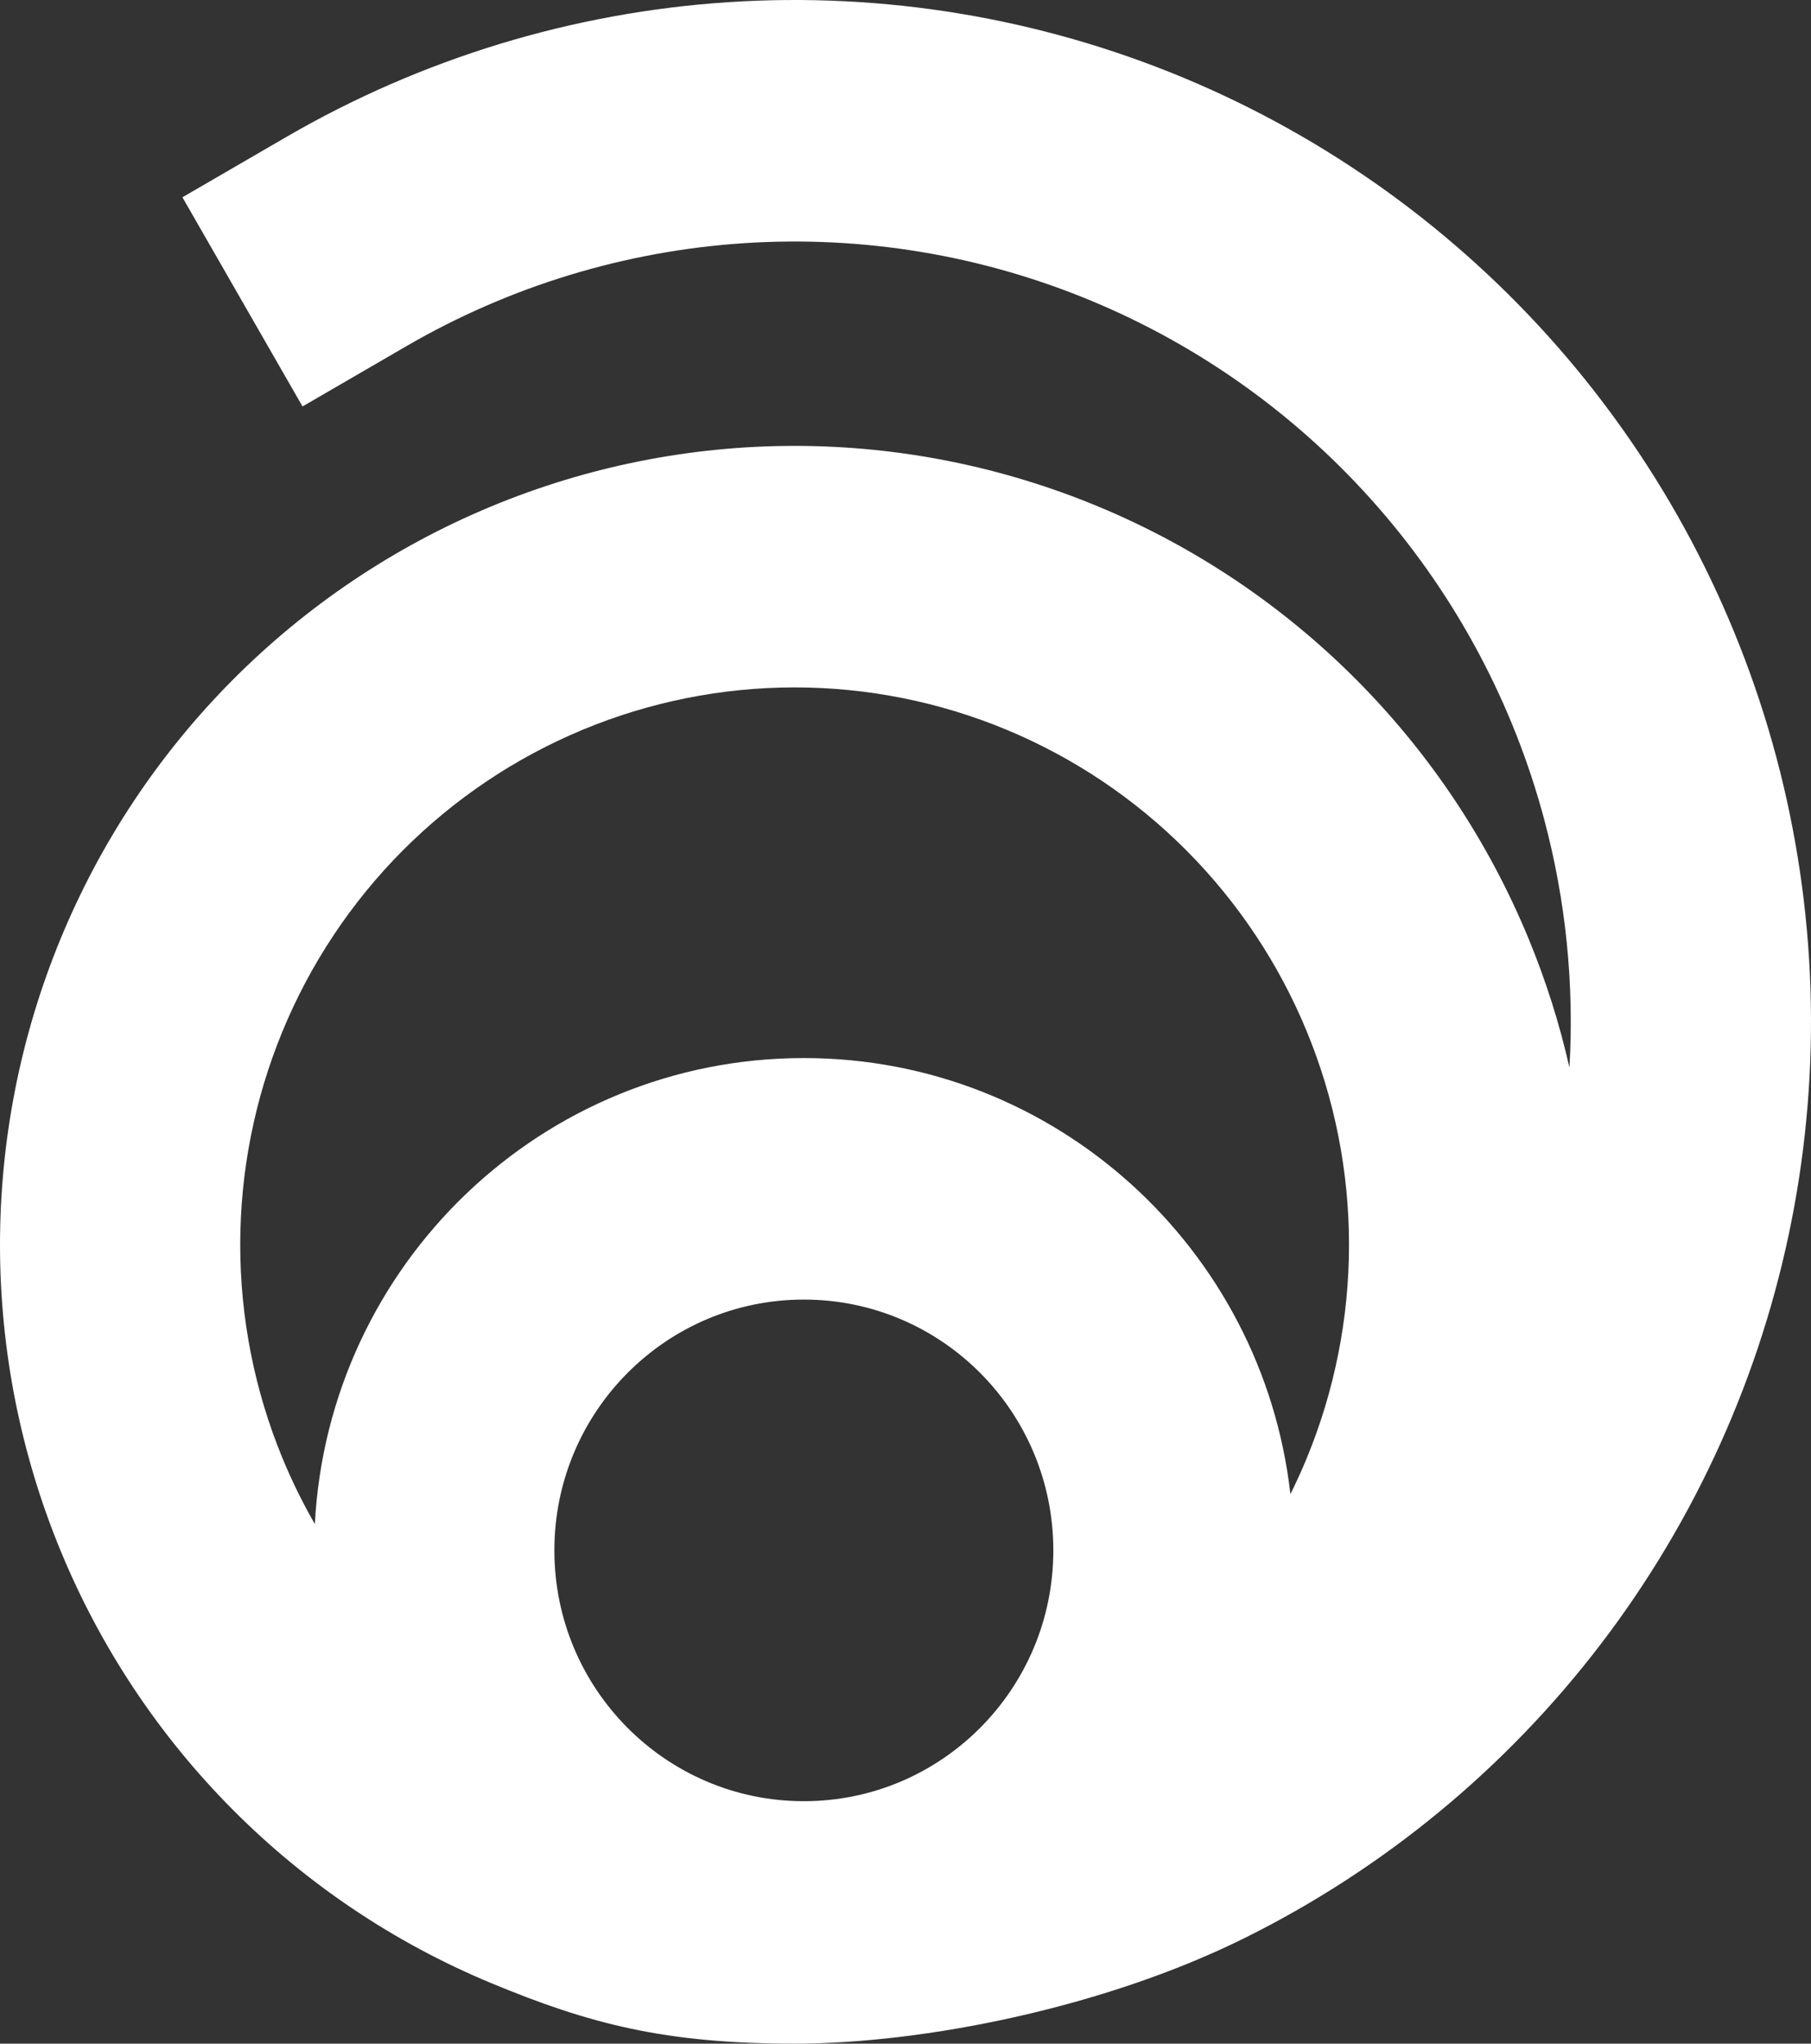 <svg width="78" height="88" viewBox="0 0 78 88" fill="none" xmlns="http://www.w3.org/2000/svg">
<rect x="0" y="0" width="78" height="88" fill="#333333" stroke="none"/>
<path fill-rule="evenodd" clip-rule="evenodd" d="M47.017 12.958C42.28 10.985 37.155 10.135 32.038 10.472C26.922 10.809 21.951 12.325 17.51 14.902L13.03 17.502L7.857 8.495L12.337 5.895C18.152 2.52 24.661 0.536 31.361 0.094C38.062 -0.347 44.773 0.767 50.977 3.349C57.18 5.932 62.709 9.915 67.137 14.989C71.564 20.063 74.77 26.093 76.509 32.612C78.246 39.131 78.469 45.965 77.159 52.584C75.849 59.203 73.042 65.431 68.954 70.786C64.866 76.14 59.608 80.478 53.586 83.462C47.564 86.447 39.796 88 34.225 88C28.653 88 25.4 87.16 21.127 85.382C16.975 83.653 13.202 81.119 10.024 77.925C6.846 74.73 4.325 70.938 2.605 66.764C0.885 62.591 0 58.117 0 53.6C0 49.083 0.885 44.609 2.605 40.436C4.325 36.262 6.846 32.47 10.024 29.276C13.202 26.081 16.975 23.547 21.127 21.819C25.279 20.09 29.73 19.2 34.224 19.2C38.719 19.2 43.169 20.09 47.321 21.819C51.474 23.547 55.247 26.081 58.425 29.276C61.603 32.47 64.123 36.262 65.843 40.436C66.584 42.231 67.168 44.082 67.596 45.967C67.805 42.387 67.442 38.787 66.514 35.304C65.187 30.325 62.738 25.721 59.357 21.846C55.977 17.971 51.754 14.93 47.017 12.958ZM13.56 65.625C14.147 54.444 23.352 45.56 34.622 45.56C45.456 45.56 54.383 53.771 55.578 64.339C55.831 63.83 56.067 63.312 56.284 62.784C57.484 59.873 58.102 56.752 58.102 53.6C58.102 50.448 57.484 47.327 56.284 44.416C55.084 41.504 53.325 38.858 51.108 36.629C48.891 34.401 46.259 32.633 43.362 31.427C40.465 30.221 37.36 29.6 34.224 29.6C31.089 29.6 27.984 30.221 25.087 31.427C22.19 32.633 19.558 34.401 17.34 36.629C15.123 38.858 13.364 41.504 12.164 44.416C10.964 47.327 10.347 50.448 10.347 53.6C10.347 56.752 10.964 59.873 12.164 62.784C12.568 63.763 13.034 64.712 13.56 65.625ZM45.367 66.76C45.367 72.725 40.557 77.56 34.622 77.56C28.688 77.56 23.877 72.725 23.877 66.76C23.877 60.795 28.688 55.96 34.622 55.96C40.557 55.96 45.367 60.795 45.367 66.76Z" fill="white"/>
</svg>
